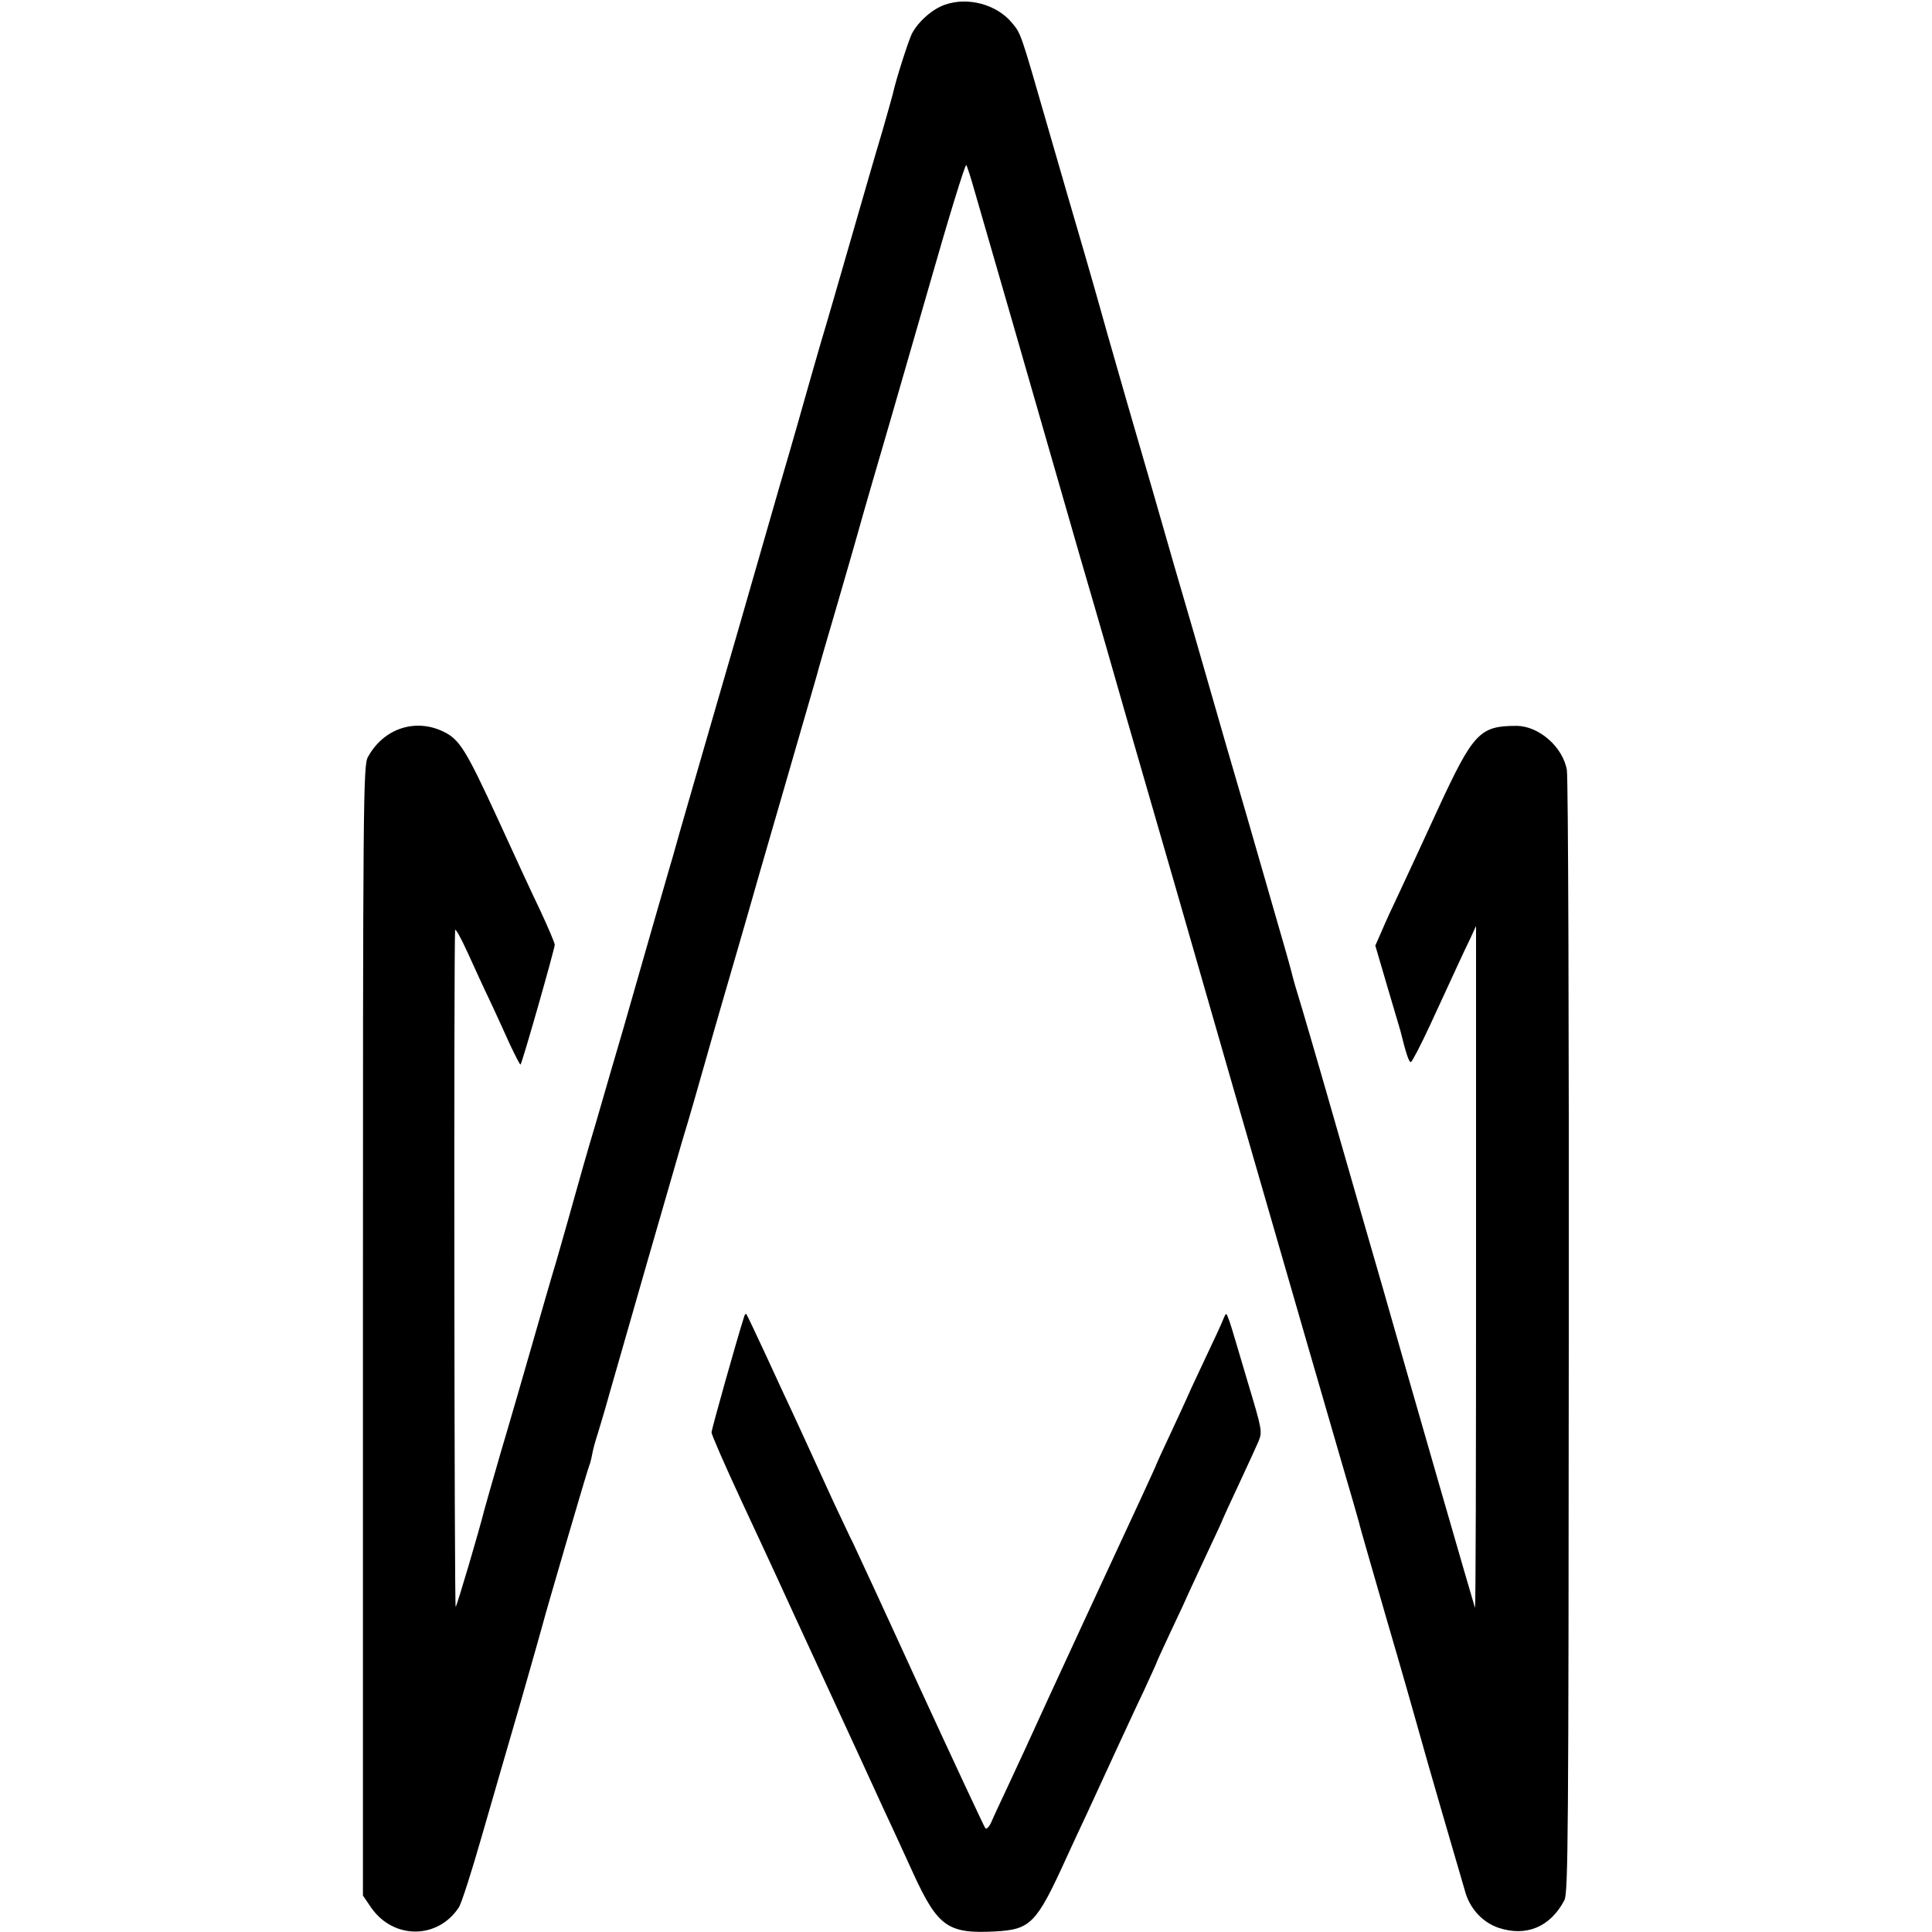 <?xml version="1.0" standalone="no"?>
<!DOCTYPE svg PUBLIC "-//W3C//DTD SVG 20010904//EN"
 "http://www.w3.org/TR/2001/REC-SVG-20010904/DTD/svg10.dtd">
<svg version="1.0" xmlns="http://www.w3.org/2000/svg"
 width="700pt" height="700pt" viewBox="0 0 700 700"
 preserveAspectRatio="xMidYMid meet">
<g transform="translate(0,700) scale(0.1,-0.1)"
fill="#000000" stroke="none">
<path d="M3424 6983 c-45 -15 -97 -61 -120 -105 -12 -24 -58 -166 -69 -218 -2
-8 -19 -69 -38 -135 -20 -66 -70 -239 -112 -385 -42 -146 -92 -319 -112 -385
-19 -66 -43 -149 -53 -185 -10 -36 -52 -184 -95 -330 -42 -146 -110 -382 -151
-525 -42 -143 -111 -384 -155 -535 -44 -151 -81 -282 -83 -290 -3 -8 -34 -118
-71 -245 -36 -126 -84 -293 -106 -370 -23 -77 -67 -230 -99 -340 -33 -110 -66
-227 -75 -260 -24 -86 -30 -107 -68 -240 -20 -66 -60 -205 -90 -310 -30 -104
-80 -278 -112 -385 -31 -107 -58 -202 -60 -210 -20 -80 -99 -347 -104 -352 -5
-6 -7 2393 -2 2452 1 8 22 -30 47 -85 25 -55 61 -134 81 -175 19 -41 51 -110
70 -153 20 -42 37 -76 39 -74 6 5 124 420 124 434 0 6 -24 63 -53 125 -30 62
-98 210 -152 328 -117 254 -140 291 -198 319 -103 50 -218 11 -274 -92 -17
-30 -18 -151 -18 -2079 l0 -2046 30 -44 c81 -116 242 -115 318 2 9 14 46 129
82 255 37 127 100 347 142 490 41 143 76 267 78 275 9 37 166 574 170 580 2 4
7 21 10 38 3 18 12 51 20 75 7 23 27 89 43 147 42 148 239 832 262 910 25 81
66 225 90 310 10 36 34 119 53 185 19 66 83 284 140 485 58 201 127 437 152
525 26 88 50 174 55 190 4 17 38 134 75 260 37 127 69 239 72 250 6 24 98 341
117 405 7 25 71 246 142 492 70 246 131 444 135 440 3 -4 17 -47 31 -97 14
-49 74 -256 133 -460 106 -369 181 -628 249 -865 20 -69 43 -147 51 -175 8
-27 60 -207 115 -400 56 -192 134 -465 175 -605 40 -140 135 -469 210 -730
261 -903 334 -1156 395 -1365 34 -115 63 -217 65 -225 1 -8 47 -166 100 -350
54 -184 105 -364 115 -400 19 -71 153 -532 171 -592 19 -58 63 -104 119 -123
100 -33 187 3 238 100 14 27 15 234 16 2040 1 1106 -2 2030 -7 2055 -14 83
-101 160 -183 160 -132 0 -156 -25 -282 -297 -55 -120 -119 -258 -142 -307
-23 -48 -52 -111 -64 -140 l-23 -52 44 -150 c24 -82 45 -153 47 -159 20 -81
31 -115 38 -113 5 2 36 62 69 133 106 229 119 259 144 310 l23 50 0 -1240 c0
-682 -1 -1235 -4 -1230 -2 6 -63 215 -135 465 -72 250 -160 556 -195 680 -36
124 -117 405 -180 625 -63 220 -122 421 -130 446 -8 25 -16 54 -19 65 -2 10
-24 91 -50 179 -25 88 -80 277 -121 420 -42 143 -100 343 -129 445 -29 102
-87 302 -129 445 -41 143 -118 411 -172 595 -53 184 -100 349 -104 365 -5 17
-28 100 -53 185 -25 85 -84 288 -131 451 -100 347 -96 336 -131 378 -55 65
-158 93 -241 64z"/>
<path d="M2696 2229 c-28 -88 -118 -408 -118 -419 0 -8 48 -118 107 -245 59
-126 117 -252 130 -280 12 -27 91 -198 175 -380 84 -181 180 -391 214 -465 35
-74 82 -178 106 -230 88 -191 125 -217 295 -208 129 7 150 28 257 263 20 44
56 121 79 170 23 50 67 146 99 215 32 69 78 169 104 223 25 55 46 100 46 102
0 2 24 54 53 116 30 63 61 130 69 149 9 19 39 84 67 144 28 59 51 109 51 111
0 1 26 58 58 126 32 68 64 139 72 157 14 35 13 41 -40 217 -10 33 -28 94 -40
135 -12 41 -25 84 -30 95 -7 19 -8 19 -18 -5 -5 -14 -33 -74 -62 -135 -28 -60
-58 -123 -65 -140 -7 -16 -36 -79 -64 -139 -28 -59 -51 -110 -51 -111 0 -2
-21 -47 -46 -102 -46 -98 -385 -830 -431 -933 -14 -30 -43 -93 -65 -140 -22
-47 -47 -100 -55 -119 -8 -19 -18 -30 -23 -25 -4 5 -112 236 -240 514 -127
278 -236 513 -241 523 -6 10 -36 76 -69 145 -110 240 -122 267 -150 327 -16
33 -58 125 -95 205 -37 80 -69 147 -71 149 -2 2 -6 -2 -8 -10z"/>
</g>
</svg>
